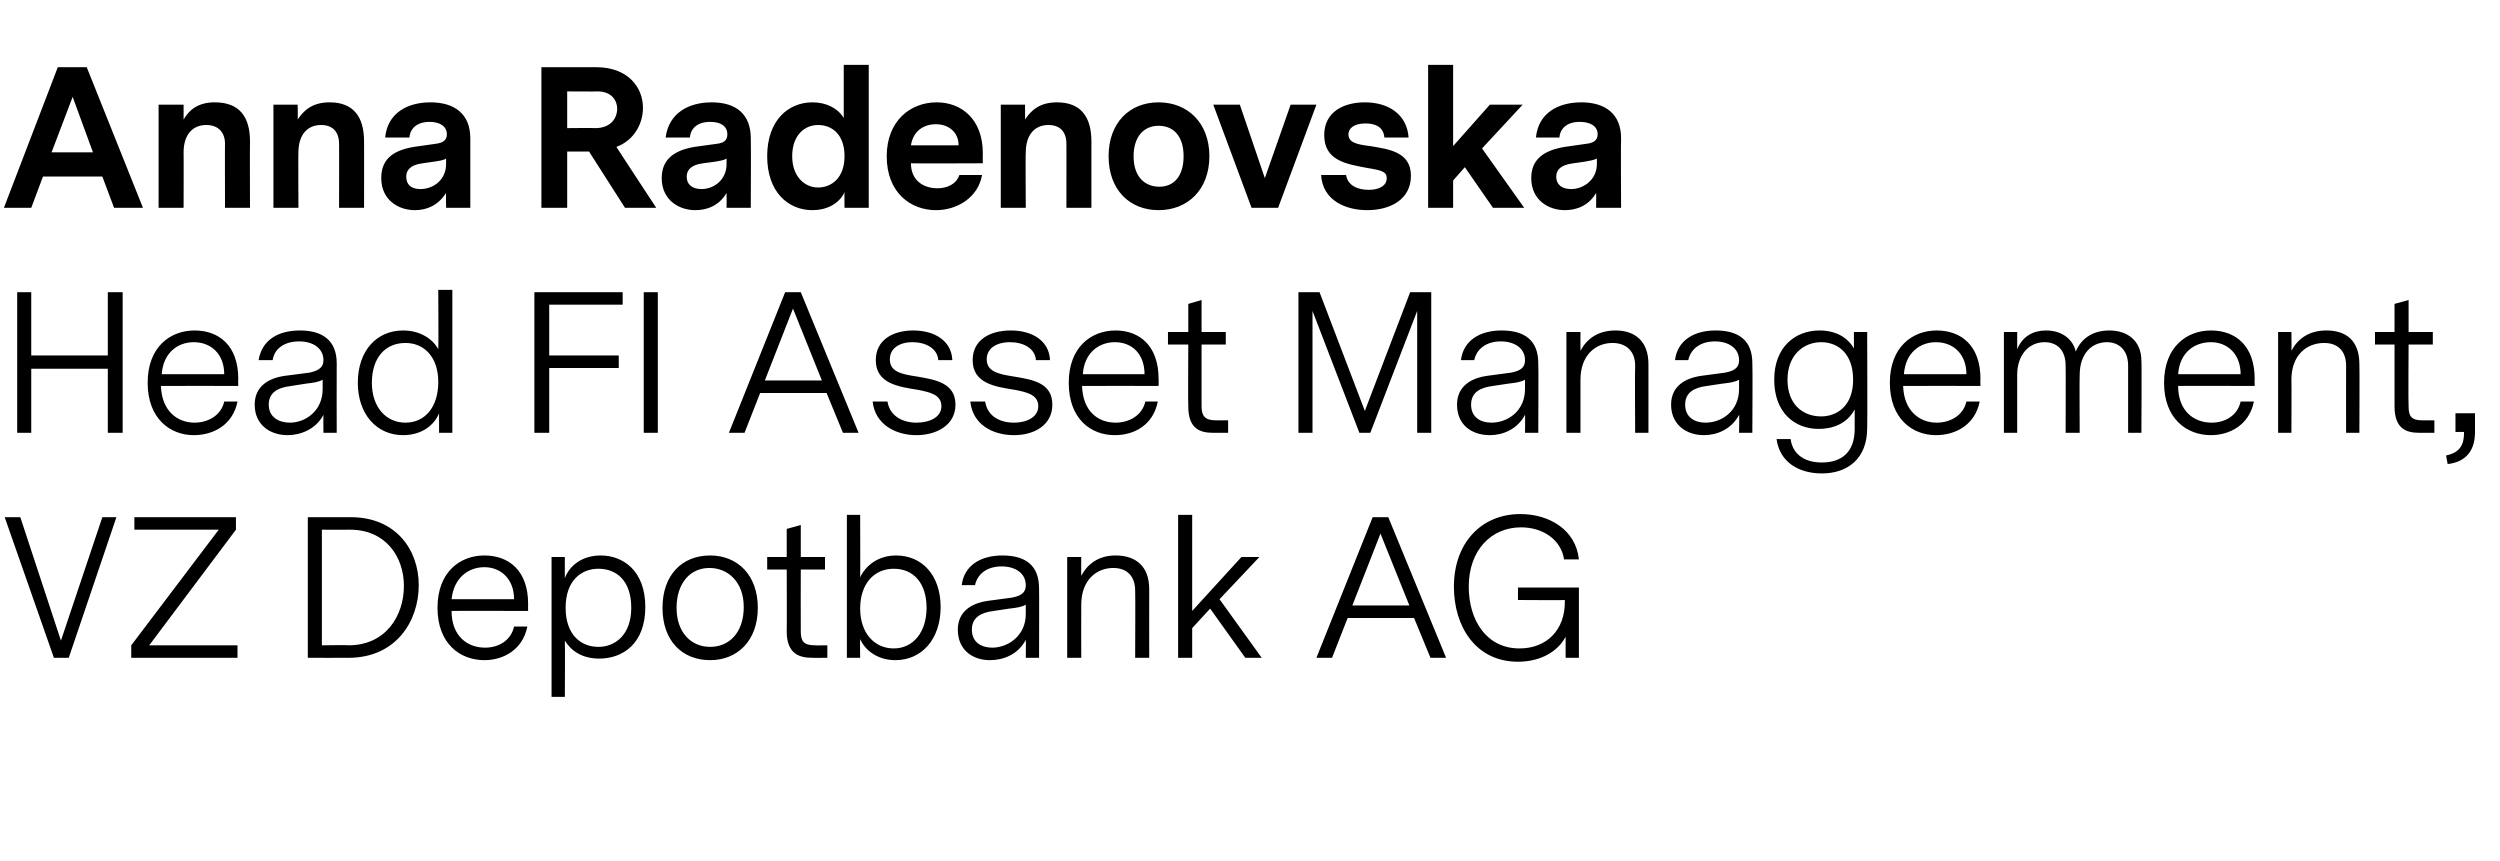 <?xml version="1.0" standalone="no"?><!DOCTYPE svg PUBLIC "-//W3C//DTD SVG 1.1//EN" "http://www.w3.org/Graphics/SVG/1.1/DTD/svg11.dtd"><svg xmlns="http://www.w3.org/2000/svg" version="1.1" width="320px" height="110.2px" viewBox="0 -4 320 110.2" style="top:-4px"> <desc>Anna Radenovska Head FI Asset Management, VZ Depotbank AG</desc> <defs/> <g id="Polygon10667">  <path d="M 8.8 80.2 L 6.9 80.2 L 0.6 62.2 L 2.6 62.2 L 7.8 78 L 13.1 62.2 L 14.9 62.2 L 8.8 80.2 Z M 16.8 78.6 L 28 63.8 L 17.2 63.8 L 17.2 62.2 L 30.2 62.2 L 30.2 63.8 L 19.1 78.6 L 30.4 78.6 L 30.4 80.2 L 16.8 80.2 L 16.8 78.6 Z M 53.6 70.9 C 53.6 75.5 50.7 80.2 44.6 80.2 C 44.62 80.21 39.4 80.2 39.4 80.2 L 39.4 62.2 C 39.4 62.2 44.93 62.21 44.9 62.2 C 50.7 62.2 53.6 66.4 53.6 70.9 Z M 51.7 71 C 51.7 67.3 49.4 63.8 44.8 63.8 C 44.78 63.82 41.2 63.8 41.2 63.8 L 41.2 78.6 C 41.2 78.6 44.64 78.55 44.6 78.6 C 49.4 78.6 51.7 74.8 51.7 71 Z M 57.8 74.2 C 57.8 77.4 59.8 78.9 62.1 78.9 C 63.8 78.9 65.4 78 65.8 76.2 C 65.8 76.2 67.5 76.2 67.5 76.2 C 66.9 79.2 64.4 80.5 62 80.5 C 58.9 80.5 56 78.4 56 73.8 C 56 69.2 58.9 67.1 62 67.1 C 65.1 67.1 67.6 69 67.6 73.3 C 67.58 73.32 67.6 74.2 67.6 74.2 C 67.6 74.2 57.77 74.18 57.8 74.2 Z M 57.8 72.7 C 57.8 72.7 65.8 72.7 65.8 72.7 C 65.8 70.1 64.1 68.6 62 68.6 C 60 68.6 58.1 69.9 57.8 72.7 Z M 82.6 73.7 C 82.6 78.4 79.7 80.3 76.7 80.3 C 74.5 80.3 73.1 79.3 72.3 78 C 72.34 77.98 72.3 85.2 72.3 85.2 L 70.6 85.2 L 70.6 67.3 L 72.3 67.3 C 72.3 67.3 72.29 70.03 72.3 70 C 72.9 68.4 74.5 67.1 76.9 67.1 C 79.7 67.1 82.6 69 82.6 73.7 Z M 80.8 73.8 C 80.8 70.2 78.8 68.8 76.6 68.8 C 74.5 68.8 72.4 70.2 72.4 73.8 C 72.4 77.3 74.4 78.8 76.6 78.8 C 78.7 78.8 80.8 77.3 80.8 73.8 Z M 84.8 73.8 C 84.8 69.6 87.3 67.1 90.9 67.1 C 94.4 67.1 97 69.6 97 73.8 C 97 78 94.4 80.5 90.9 80.5 C 87.3 80.5 84.8 78 84.8 73.8 Z M 95.2 73.7 C 95.2 70.5 93.2 68.7 90.8 68.7 C 88.3 68.7 86.6 70.7 86.6 73.8 C 86.6 77 88.5 78.8 90.9 78.8 C 93.4 78.8 95.2 76.9 95.2 73.7 Z M 105.9 80.2 C 105.9 80.2 103.97 80.21 104 80.2 C 102.3 80.2 100.7 79.7 100.7 76.8 C 100.73 76.82 100.7 68.9 100.7 68.9 L 98.2 68.9 L 98.2 67.3 L 100.7 67.3 L 100.7 63.7 L 102.5 63.2 L 102.5 67.3 L 105.6 67.3 L 105.6 68.9 L 102.5 68.9 C 102.5 68.9 102.48 76.8 102.5 76.8 C 102.5 78 102.8 78.6 104.3 78.6 C 104.25 78.62 105.9 78.6 105.9 78.6 L 105.9 80.2 Z M 120.4 73.7 C 120.4 77.8 118 80.5 114.6 80.5 C 112.3 80.5 110.7 79.2 110.1 77.8 C 110.06 77.83 110.1 80.2 110.1 80.2 L 108.4 80.2 L 108.4 61.9 L 110.1 61.9 C 110.1 61.9 110.13 69.91 110.1 69.9 C 110.8 68.4 112.4 67.1 114.7 67.1 C 118 67.1 120.4 69.6 120.4 73.7 Z M 118.6 73.8 C 118.6 70.6 116.9 68.8 114.4 68.8 C 111.9 68.8 110.1 70.7 110.1 73.9 C 110.1 77 111.9 79 114.4 79 C 116.9 79 118.6 76.9 118.6 73.8 Z M 131.3 77.9 C 130.3 79.8 128.4 80.5 126.7 80.5 C 124.5 80.5 122.6 79.2 122.6 76.6 C 122.6 74.3 124.3 73.2 126.5 72.9 C 126.5 72.9 129.5 72.5 129.5 72.5 C 130.5 72.3 131.3 72 131.3 70.9 C 131.3 69.4 130 68.5 128.2 68.5 C 126.3 68.5 125.1 69.5 124.8 70.9 C 124.8 70.9 123.1 70.9 123.1 70.9 C 123.4 68.4 125.5 67.1 128.3 67.1 C 131.3 67.1 133 68.4 133 71.3 C 133.03 71.3 133 80.2 133 80.2 L 131.3 80.2 C 131.3 80.2 131.33 77.86 131.3 77.9 Z M 129.2 73.9 C 129.2 73.9 127.2 74.2 127.2 74.2 C 125.6 74.4 124.4 75 124.4 76.6 C 124.4 78.2 125.6 78.9 127 78.9 C 129 78.9 131.3 77.4 131.3 74.6 C 131.3 74.6 131.3 73.4 131.3 73.4 C 130.8 73.7 130.1 73.8 129.2 73.9 Z M 147.1 71.4 C 147.09 71.38 147.1 80.2 147.1 80.2 L 145.3 80.2 C 145.3 80.2 145.34 71.59 145.3 71.6 C 145.3 69.8 144.3 68.7 142.5 68.7 C 140.3 68.7 138.4 70.3 138.4 73.4 C 138.38 73.44 138.4 80.2 138.4 80.2 L 136.6 80.2 L 136.6 67.3 L 138.4 67.3 C 138.4 67.3 138.38 69.72 138.4 69.7 C 139.2 68.2 140.6 67.1 142.8 67.1 C 145.4 67.1 147.1 68.5 147.1 71.4 Z M 154.9 73.9 L 152.6 76.4 L 152.6 80.2 L 150.8 80.2 L 150.8 61.9 L 152.6 61.9 L 152.6 74.2 L 158.9 67.3 L 161.2 67.3 L 156.1 72.7 L 161.5 80.2 L 159.4 80.2 L 154.9 73.9 Z M 181 75.1 L 172.5 75.1 L 170.5 80.2 L 168.5 80.2 L 175.7 62.2 L 177.7 62.2 L 185.1 80.2 L 183.1 80.2 L 181 75.1 Z M 176.7 64.3 L 173.1 73.5 L 180.4 73.5 L 176.7 64.3 Z M 202.1 71.2 L 202.1 80.2 L 200.4 80.2 C 200.4 80.2 200.4 77.52 200.4 77.5 C 199.4 79.4 197.2 80.7 194.3 80.7 C 188.9 80.7 186.1 76.2 186.1 71.1 C 186.1 65.5 189.6 61.8 194.6 61.8 C 198.3 61.8 201.7 63.8 202.1 67.6 C 202.1 67.6 200.2 67.6 200.2 67.6 C 199.8 65 197.4 63.5 194.7 63.5 C 190.9 63.5 188 66.4 188 71.1 C 188 75.3 190.2 79 194.5 79 C 197.9 79 200.4 76.7 200.3 72.8 C 200.35 72.84 194.3 72.8 194.3 72.8 L 194.3 71.2 L 202.1 71.2 Z " stroke="none" fill="#000"/> </g> <g id="Polygon10666">  <path d="M 15.7 51.4 L 13.8 51.4 L 13.8 43.2 L 4 43.2 L 4 51.4 L 2.2 51.4 L 2.2 33.4 L 4 33.4 L 4 41.5 L 13.8 41.5 L 13.8 33.4 L 15.7 33.4 L 15.7 51.4 Z M 20.6 45.4 C 20.7 48.6 22.7 50.1 24.9 50.1 C 26.6 50.1 28.3 49.2 28.7 47.4 C 28.7 47.4 30.4 47.4 30.4 47.4 C 29.8 50.4 27.3 51.7 24.8 51.7 C 21.8 51.7 18.9 49.6 18.9 45 C 18.9 40.4 21.8 38.3 24.9 38.3 C 28 38.3 30.5 40.2 30.5 44.5 C 30.46 44.52 30.5 45.4 30.5 45.4 C 30.5 45.4 20.64 45.38 20.6 45.4 Z M 20.7 43.9 C 20.7 43.9 28.7 43.9 28.7 43.9 C 28.7 41.3 27 39.8 24.8 39.8 C 22.8 39.8 20.9 41.1 20.7 43.9 Z M 41.4 49.1 C 40.4 51 38.4 51.7 36.8 51.7 C 34.6 51.7 32.6 50.4 32.6 47.8 C 32.6 45.5 34.3 44.4 36.5 44.1 C 36.5 44.1 39.6 43.7 39.6 43.7 C 40.5 43.5 41.4 43.2 41.4 42.1 C 41.4 40.6 40.1 39.7 38.3 39.7 C 36.3 39.7 35.1 40.7 34.9 42.1 C 34.9 42.1 33.1 42.1 33.1 42.1 C 33.5 39.6 35.5 38.3 38.4 38.3 C 41.3 38.3 43.1 39.6 43.1 42.5 C 43.08 42.5 43.1 51.4 43.1 51.4 L 41.4 51.4 C 41.4 51.4 41.38 49.06 41.4 49.1 Z M 39.2 45.1 C 39.2 45.1 37.3 45.4 37.3 45.4 C 35.6 45.6 34.4 46.2 34.4 47.8 C 34.4 49.4 35.7 50.1 37.1 50.1 C 39.1 50.1 41.3 48.6 41.3 45.8 C 41.3 45.8 41.3 44.6 41.3 44.6 C 40.8 44.9 40.1 45 39.2 45.1 Z M 57.9 51.4 L 56.2 51.4 C 56.2 51.4 56.21 48.91 56.2 48.9 C 55.6 50.4 54 51.7 51.6 51.7 C 48.2 51.7 45.8 49 45.8 45 C 45.8 40.9 48.2 38.3 51.6 38.3 C 53.8 38.3 55.4 39.4 56.1 40.7 C 56.14 40.7 56.1 33.1 56.1 33.1 L 57.9 33.1 L 57.9 51.4 Z M 56.1 44.9 C 56.1 41.7 54.3 39.9 51.9 39.9 C 49.3 39.9 47.6 41.8 47.6 45 C 47.6 48.1 49.4 50.1 51.9 50.1 C 54.4 50.1 56.1 48.1 56.1 44.9 Z M 70.3 51.4 L 68.4 51.4 L 68.4 33.4 L 79.7 33.4 L 79.7 35 L 70.3 35 L 70.3 41.5 L 79.2 41.5 L 79.2 43.1 L 70.3 43.1 L 70.3 51.4 Z M 84.2 51.4 L 82.4 51.4 L 82.4 33.4 L 84.2 33.4 L 84.2 51.4 Z M 105.8 46.3 L 97.3 46.3 L 95.3 51.4 L 93.3 51.4 L 100.5 33.4 L 102.5 33.4 L 109.9 51.4 L 107.9 51.4 L 105.8 46.3 Z M 101.5 35.5 L 97.9 44.7 L 105.2 44.7 L 101.5 35.5 Z M 122.3 47.8 C 122.3 50.4 119.9 51.7 117.3 51.7 C 114.6 51.7 112 50.3 111.7 47.4 C 111.7 47.4 113.6 47.4 113.6 47.4 C 113.9 49.3 115.6 50.1 117.3 50.1 C 119 50.1 120.5 49.4 120.5 48 C 120.5 46.5 119 46.2 117.5 45.9 C 115 45.5 112.1 45.1 112.1 42.1 C 112.1 39.5 114.3 38.3 116.9 38.3 C 119.6 38.3 121.8 39.6 121.9 42.1 C 121.9 42.1 120.1 42.1 120.1 42.1 C 120 40.6 118.5 39.8 116.8 39.8 C 115.1 39.8 113.9 40.6 113.9 42 C 113.9 43.6 115.4 43.9 117.4 44.2 C 119.7 44.6 122.3 45 122.3 47.8 Z M 134.7 47.8 C 134.7 50.4 132.4 51.7 129.8 51.7 C 127 51.7 124.5 50.3 124.2 47.4 C 124.2 47.4 126.1 47.4 126.1 47.4 C 126.4 49.3 128 50.1 129.8 50.1 C 131.4 50.1 132.9 49.4 132.9 48 C 132.9 46.5 131.4 46.2 129.9 45.9 C 127.4 45.5 124.5 45.1 124.5 42.1 C 124.5 39.5 126.7 38.3 129.4 38.3 C 132.1 38.3 134.3 39.6 134.4 42.1 C 134.4 42.1 132.6 42.1 132.6 42.1 C 132.5 40.6 131 39.8 129.3 39.8 C 127.5 39.8 126.3 40.6 126.3 42 C 126.3 43.6 127.9 43.9 129.8 44.2 C 132.2 44.6 134.7 45 134.7 47.8 Z M 138.5 45.4 C 138.6 48.6 140.5 50.1 142.8 50.1 C 144.5 50.1 146.2 49.2 146.6 47.4 C 146.6 47.4 148.2 47.4 148.2 47.4 C 147.6 50.4 145.2 51.7 142.7 51.7 C 139.6 51.7 136.8 49.6 136.8 45 C 136.8 40.4 139.7 38.3 142.8 38.3 C 145.8 38.3 148.3 40.2 148.3 44.5 C 148.32 44.52 148.3 45.4 148.3 45.4 C 148.3 45.4 138.5 45.38 138.5 45.4 Z M 138.6 43.9 C 138.6 43.9 146.5 43.9 146.5 43.9 C 146.5 41.3 144.9 39.8 142.7 39.8 C 140.7 39.8 138.8 41.1 138.6 43.9 Z M 157.2 51.4 C 157.2 51.4 155.3 51.41 155.3 51.4 C 153.6 51.4 152.1 50.9 152.1 48 C 152.06 48.02 152.1 40.1 152.1 40.1 L 149.5 40.1 L 149.5 38.5 L 152.1 38.5 L 152.1 34.9 L 153.8 34.4 L 153.8 38.5 L 156.9 38.5 L 156.9 40.1 L 153.8 40.1 C 153.8 40.1 153.81 48 153.8 48 C 153.8 49.2 154.2 49.8 155.6 49.8 C 155.59 49.82 157.2 49.8 157.2 49.8 L 157.2 51.4 Z M 183.2 51.4 L 181.4 51.4 L 181.4 35.8 L 175.4 51.4 L 174 51.4 L 168 35.8 L 168 51.4 L 166.2 51.4 L 166.2 33.4 L 168.9 33.4 L 174.7 48.6 L 180.5 33.4 L 183.2 33.4 L 183.2 51.4 Z M 195.2 49.1 C 194.2 51 192.3 51.7 190.7 51.7 C 188.4 51.7 186.5 50.4 186.5 47.8 C 186.5 45.5 188.2 44.4 190.4 44.1 C 190.4 44.1 193.4 43.7 193.4 43.7 C 194.4 43.5 195.2 43.2 195.2 42.1 C 195.2 40.6 193.9 39.7 192.1 39.7 C 190.2 39.7 189 40.7 188.7 42.1 C 188.7 42.1 187 42.1 187 42.1 C 187.3 39.6 189.4 38.3 192.2 38.3 C 195.2 38.3 196.9 39.6 196.9 42.5 C 196.94 42.5 196.9 51.4 196.9 51.4 L 195.2 51.4 C 195.2 51.4 195.24 49.06 195.2 49.1 Z M 193.1 45.1 C 193.1 45.1 191.1 45.4 191.1 45.4 C 189.5 45.6 188.3 46.2 188.3 47.8 C 188.3 49.4 189.5 50.1 190.9 50.1 C 193 50.1 195.2 48.6 195.2 45.8 C 195.2 45.8 195.2 44.6 195.2 44.6 C 194.7 44.9 194 45 193.1 45.1 Z M 211 42.6 C 211.01 42.58 211 51.4 211 51.4 L 209.3 51.4 C 209.3 51.4 209.25 42.79 209.3 42.8 C 209.3 41 208.2 39.9 206.4 39.9 C 204.2 39.9 202.3 41.5 202.3 44.6 C 202.29 44.64 202.3 51.4 202.3 51.4 L 200.5 51.4 L 200.5 38.5 L 202.3 38.5 C 202.3 38.5 202.29 40.92 202.3 40.9 C 203.1 39.4 204.5 38.3 206.8 38.3 C 209.3 38.3 211 39.7 211 42.6 Z M 222.6 49.1 C 221.6 51 219.7 51.7 218.1 51.7 C 215.9 51.7 213.9 50.4 213.9 47.8 C 213.9 45.5 215.6 44.4 217.8 44.1 C 217.8 44.1 220.8 43.7 220.8 43.7 C 221.8 43.5 222.6 43.2 222.6 42.1 C 222.6 40.6 221.3 39.7 219.5 39.7 C 217.6 39.7 216.4 40.7 216.1 42.1 C 216.1 42.1 214.4 42.1 214.4 42.1 C 214.7 39.6 216.8 38.3 219.6 38.3 C 222.6 38.3 224.3 39.6 224.3 42.5 C 224.35 42.5 224.3 51.4 224.3 51.4 L 222.6 51.4 C 222.6 51.4 222.65 49.06 222.6 49.1 Z M 220.5 45.1 C 220.5 45.1 218.5 45.4 218.5 45.4 C 216.9 45.6 215.7 46.2 215.7 47.8 C 215.7 49.4 216.9 50.1 218.3 50.1 C 220.4 50.1 222.6 48.6 222.6 45.8 C 222.6 45.8 222.6 44.6 222.6 44.6 C 222.1 44.9 221.4 45 220.5 45.1 Z M 239 50.8 C 239 54.7 236.5 56.6 233.2 56.6 C 230.3 56.6 227.8 55.2 227.4 52.2 C 227.4 52.2 229.2 52.2 229.2 52.2 C 229.4 53.8 230.6 55.2 233.2 55.2 C 235.6 55.2 237.4 54 237.4 50.9 C 237.4 50.9 237.4 48.4 237.4 48.4 C 236.4 50.3 234.5 50.9 232.8 50.9 C 229.7 50.9 227.1 48.8 227.1 44.6 C 227.1 40.4 229.8 38.3 232.9 38.3 C 235 38.3 236.5 39.2 237.3 40.6 C 237.31 40.61 237.3 38.5 237.3 38.5 L 239 38.5 C 239 38.5 239.04 50.83 239 50.8 Z M 237.2 44.6 C 237.2 41.3 235.3 39.8 233.1 39.8 C 230.9 39.8 228.8 41.4 228.8 44.6 C 228.8 47.8 230.8 49.3 233.1 49.3 C 235.1 49.3 237.2 48 237.2 44.6 Z M 243.6 45.4 C 243.7 48.6 245.7 50.1 247.9 50.1 C 249.6 50.1 251.3 49.2 251.7 47.4 C 251.7 47.4 253.4 47.4 253.4 47.4 C 252.8 50.4 250.3 51.7 247.8 51.7 C 244.8 51.7 241.9 49.6 241.9 45 C 241.9 40.4 244.8 38.3 247.9 38.3 C 251 38.3 253.5 40.2 253.5 44.5 C 253.46 44.52 253.5 45.4 253.5 45.4 C 253.5 45.4 243.65 45.38 243.6 45.4 Z M 243.7 43.9 C 243.7 43.9 251.7 43.9 251.7 43.9 C 251.7 41.3 250 39.8 247.8 39.8 C 245.8 39.8 243.9 41.1 243.7 43.9 Z M 256.5 38.5 L 258.2 38.5 C 258.2 38.5 258.19 40.66 258.2 40.7 C 258.9 39 260.3 38.3 261.9 38.3 C 263.8 38.3 265.3 39.3 265.7 41 C 266.3 39.5 267.7 38.3 270 38.3 C 272.3 38.3 274.1 39.6 274.1 42.2 C 274.15 42.17 274.1 51.4 274.1 51.4 L 272.4 51.4 C 272.4 51.4 272.4 42.79 272.4 42.8 C 272.4 40.8 271.2 39.8 269.7 39.8 C 267.7 39.8 266.2 41.3 266.2 44 C 266.16 44.04 266.2 51.4 266.2 51.4 L 264.4 51.4 C 264.4 51.4 264.43 42.79 264.4 42.8 C 264.4 40.8 263.3 39.8 261.7 39.8 C 259.8 39.8 258.2 41.3 258.2 44 C 258.21 44.04 258.2 51.4 258.2 51.4 L 256.5 51.4 L 256.5 38.5 Z M 278.8 45.4 C 278.8 48.6 280.8 50.1 283.1 50.1 C 284.8 50.1 286.4 49.2 286.8 47.4 C 286.8 47.4 288.5 47.4 288.5 47.4 C 287.9 50.4 285.4 51.7 283 51.7 C 279.9 51.7 277 49.6 277 45 C 277 40.4 279.9 38.3 283 38.3 C 286.1 38.3 288.6 40.2 288.6 44.5 C 288.57 44.52 288.6 45.4 288.6 45.4 C 288.6 45.4 278.76 45.38 278.8 45.4 Z M 278.8 43.9 C 278.8 43.9 286.8 43.9 286.8 43.9 C 286.8 41.3 285.1 39.8 283 39.8 C 280.9 39.8 279 41.1 278.8 43.9 Z M 302 42.6 C 302.04 42.58 302 51.4 302 51.4 L 300.3 51.4 C 300.3 51.4 300.29 42.79 300.3 42.8 C 300.3 41 299.3 39.9 297.5 39.9 C 295.2 39.9 293.3 41.5 293.3 44.6 C 293.33 44.64 293.3 51.4 293.3 51.4 L 291.6 51.4 L 291.6 38.5 L 293.3 38.5 C 293.3 38.5 293.33 40.92 293.3 40.9 C 294.1 39.4 295.5 38.3 297.8 38.3 C 300.4 38.3 302 39.7 302 42.6 Z M 311.6 51.4 C 311.6 51.4 309.74 51.41 309.7 51.4 C 308 51.4 306.5 50.9 306.5 48 C 306.5 48.02 306.5 40.1 306.5 40.1 L 304 40.1 L 304 38.5 L 306.5 38.5 L 306.5 34.9 L 308.3 34.4 L 308.3 38.5 L 311.4 38.5 L 311.4 40.1 L 308.3 40.1 C 308.3 40.1 308.25 48 308.3 48 C 308.3 49.2 308.6 49.8 310 49.8 C 310.03 49.82 311.6 49.8 311.6 49.8 L 311.6 51.4 Z M 315.4 51.3 C 315.4 51.26 314.3 51.3 314.3 51.3 L 314.3 48.9 L 316.8 48.9 C 316.8 48.9 316.8 51.34 316.8 51.3 C 316.8 54.2 315.1 55.2 313.3 55.4 C 313.3 55.4 313.1 54.3 313.1 54.3 C 315 53.9 315.4 52.8 315.4 51.3 Z " stroke="none" fill="#000"/> </g> <g id="Polygon10665">  <path d="M 13.1 18.6 L 5.5 18.6 L 4 22.6 L 0.5 22.6 L 7.4 4.6 L 11.1 4.6 L 18.3 22.6 L 14.6 22.6 L 13.1 18.6 Z M 11.9 15.5 L 9.3 8.4 L 6.6 15.5 L 11.9 15.5 Z M 32 14.1 C 31.97 14.06 32 22.6 32 22.6 L 28.8 22.6 C 28.8 22.6 28.78 14.35 28.8 14.4 C 28.8 12.9 27.9 12 26.4 12 C 24.6 12 23.5 13.3 23.5 15.5 C 23.52 15.46 23.5 22.6 23.5 22.6 L 20.3 22.6 L 20.3 9.4 L 23.5 9.4 C 23.5 9.4 23.5 11.28 23.5 11.3 C 24.2 10.1 25.3 9.1 27.5 9.1 C 30.6 9.1 32 10.9 32 14.1 Z M 46.6 14.1 C 46.61 14.06 46.6 22.6 46.6 22.6 L 43.4 22.6 C 43.4 22.6 43.42 14.35 43.4 14.4 C 43.4 12.9 42.6 12 41.1 12 C 39.3 12 38.2 13.3 38.2 15.5 C 38.16 15.46 38.2 22.6 38.2 22.6 L 35 22.6 L 35 9.4 L 38.1 9.4 C 38.1 9.4 38.14 11.28 38.1 11.3 C 38.9 10.1 40 9.1 42.2 9.1 C 45.2 9.1 46.6 10.9 46.6 14.1 Z M 60.2 13.7 C 60.19 13.7 60.2 22.6 60.2 22.6 L 57.1 22.6 C 57.1 22.6 57.07 20.69 57.1 20.7 C 56 22.4 54.5 22.9 53.1 22.9 C 51 22.9 48.8 21.6 48.8 18.8 C 48.8 16.7 49.9 15.3 53 14.8 C 53 14.8 55.8 14.4 55.8 14.4 C 56.6 14.3 57.2 14 57.2 13.2 C 57.2 12.1 56.2 11.6 55 11.6 C 53.3 11.6 52.5 12.5 52.4 13.6 C 52.4 13.6 49.3 13.6 49.3 13.6 C 49.6 10.5 52.1 9.1 55.1 9.1 C 58.2 9.1 60.2 10.6 60.2 13.7 Z M 57.1 17 C 57.1 17 57.1 16.3 57.1 16.3 C 56.8 16.5 56.2 16.6 55.5 16.7 C 55.5 16.7 54.1 16.9 54.1 16.9 C 52.5 17.1 52 17.8 52 18.6 C 52 19.7 52.7 20.2 53.8 20.2 C 55.5 20.2 57.1 19 57.1 17 Z M 80 22.6 L 75.4 15.4 L 72.6 15.4 L 72.6 22.6 L 69.3 22.6 L 69.3 4.6 C 69.3 4.6 76.34 4.61 76.3 4.6 C 80.4 4.6 82.3 7.2 82.3 9.8 C 82.3 11.9 81.1 14 78.9 14.8 C 78.86 14.78 84 22.6 84 22.6 L 80 22.6 Z M 79 9.9 C 79 8.9 78.3 7.7 76.5 7.7 C 76.49 7.73 72.6 7.7 72.6 7.7 L 72.6 12.4 C 72.6 12.4 76.22 12.36 76.2 12.4 C 78.1 12.4 79 11.2 79 9.9 Z M 96.1 13.7 C 96.14 13.7 96.1 22.6 96.1 22.6 L 93 22.6 C 93 22.6 93.02 20.69 93 20.7 C 92 22.4 90.4 22.9 89 22.9 C 86.9 22.9 84.7 21.6 84.7 18.8 C 84.7 16.7 85.9 15.3 88.9 14.8 C 88.9 14.8 91.8 14.4 91.8 14.4 C 92.6 14.3 93.1 14 93.1 13.2 C 93.1 12.1 92.2 11.6 90.9 11.6 C 89.2 11.6 88.4 12.5 88.3 13.6 C 88.3 13.6 85.2 13.6 85.2 13.6 C 85.6 10.5 88.1 9.1 91.1 9.1 C 94.2 9.1 96.1 10.6 96.1 13.7 Z M 93 17 C 93 17 93 16.3 93 16.3 C 92.7 16.5 92.1 16.6 91.5 16.7 C 91.5 16.7 90 16.9 90 16.9 C 88.4 17.1 87.9 17.8 87.9 18.6 C 87.9 19.7 88.7 20.2 89.8 20.2 C 91.4 20.2 93 19 93 17 Z M 111.2 22.6 L 108.1 22.6 C 108.1 22.6 108.07 20.57 108.1 20.6 C 107.4 22.1 105.8 22.9 104 22.9 C 100.9 22.9 98.2 20.6 98.2 16 C 98.2 11.4 100.9 9.1 104 9.1 C 105.7 9.1 107.2 9.8 108 11.1 C 108 11.11 108 4.3 108 4.3 L 111.2 4.3 L 111.2 22.6 Z M 108.1 16 C 108.1 13.2 106.5 12 104.7 12 C 103 12 101.4 13.3 101.4 16 C 101.4 18.6 103 20 104.7 20 C 106.5 20 108.1 18.7 108.1 16 Z M 116.6 16.9 C 116.6 19.1 118.2 20.1 120 20.1 C 121.2 20.1 122.4 19.6 122.8 18.4 C 122.8 18.4 125.7 18.4 125.7 18.4 C 125.2 21.3 122.5 22.9 119.8 22.9 C 116.6 22.9 113.5 20.7 113.5 16 C 113.5 11.5 116.5 9.1 119.9 9.1 C 123.1 9.1 125.8 11.3 125.8 15.6 C 125.78 15.65 125.8 16.9 125.8 16.9 C 125.8 16.9 116.57 16.94 116.6 16.9 Z M 116.6 14.6 C 116.6 14.6 122.7 14.6 122.7 14.6 C 122.7 12.9 121.4 11.9 119.8 11.9 C 118.3 11.9 116.9 12.7 116.6 14.6 Z M 139.7 14.1 C 139.7 14.06 139.7 22.6 139.7 22.6 L 136.5 22.6 C 136.5 22.6 136.51 14.35 136.5 14.4 C 136.5 12.9 135.7 12 134.2 12 C 132.4 12 131.3 13.3 131.3 15.5 C 131.25 15.46 131.3 22.6 131.3 22.6 L 128.1 22.6 L 128.1 9.4 L 131.2 9.4 C 131.2 9.4 131.23 11.28 131.2 11.3 C 132 10.1 133.1 9.1 135.3 9.1 C 138.3 9.1 139.7 10.9 139.7 14.1 Z M 154.8 16 C 154.8 20.3 152 22.9 148.3 22.9 C 144.6 22.9 141.9 20.3 141.9 16 C 141.9 11.7 144.6 9.1 148.3 9.1 C 152 9.1 154.8 11.7 154.8 16 Z M 145.1 16 C 145.1 18.7 146.6 19.9 148.4 19.9 C 150.3 19.9 151.5 18.5 151.5 16 C 151.5 13.3 150.1 12.1 148.3 12.1 C 146.4 12.1 145.1 13.5 145.1 16 Z M 163.6 22.6 L 160.2 22.6 L 155.3 9.4 L 158.7 9.4 L 161.9 18.8 L 165.2 9.4 L 168.5 9.4 L 163.6 22.6 Z M 180.6 18.5 C 180.6 21.5 178 22.9 175 22.9 C 172.3 22.9 169.3 21.7 169.1 18.4 C 169.1 18.4 172.3 18.4 172.3 18.4 C 172.5 19.7 173.7 20.3 175.2 20.3 C 176.5 20.3 177.5 19.8 177.5 18.8 C 177.5 18 176.9 17.8 175 17.5 C 172.4 17 169.5 16.6 169.5 13.3 C 169.5 10.3 172 9.1 174.7 9.1 C 177.8 9.1 180.1 10.7 180.3 13.6 C 180.3 13.6 177.2 13.6 177.2 13.6 C 177.1 12.3 176.1 11.8 174.8 11.8 C 173.2 11.8 172.6 12.5 172.6 13.2 C 172.6 14.3 173.8 14.5 175.4 14.7 C 177.7 15.1 180.6 15.4 180.6 18.5 Z M 187.5 17.4 L 186 19.1 L 186 22.6 L 182.8 22.6 L 182.8 4.3 L 186 4.3 L 186 14.7 L 190.7 9.4 L 194.9 9.4 L 189.7 15 L 195.1 22.6 L 191.1 22.6 L 187.5 17.4 Z M 207.5 13.7 C 207.45 13.7 207.5 22.6 207.5 22.6 L 204.3 22.6 C 204.3 22.6 204.33 20.69 204.3 20.7 C 203.3 22.4 201.7 22.9 200.3 22.9 C 198.2 22.9 196 21.6 196 18.8 C 196 16.7 197.2 15.3 200.3 14.8 C 200.3 14.8 203.1 14.4 203.1 14.4 C 203.9 14.3 204.5 14 204.5 13.2 C 204.5 12.1 203.5 11.6 202.2 11.6 C 200.5 11.6 199.7 12.5 199.6 13.6 C 199.6 13.6 196.6 13.6 196.6 13.6 C 196.9 10.5 199.4 9.1 202.4 9.1 C 205.5 9.1 207.5 10.6 207.5 13.7 Z M 204.4 17 C 204.4 17 204.4 16.3 204.4 16.3 C 204 16.5 203.4 16.6 202.8 16.7 C 202.8 16.7 201.4 16.9 201.4 16.9 C 199.7 17.1 199.2 17.8 199.2 18.6 C 199.2 19.7 200 20.2 201.1 20.2 C 202.7 20.2 204.4 19 204.4 17 Z " stroke="none" fill="#000"/> </g></svg>